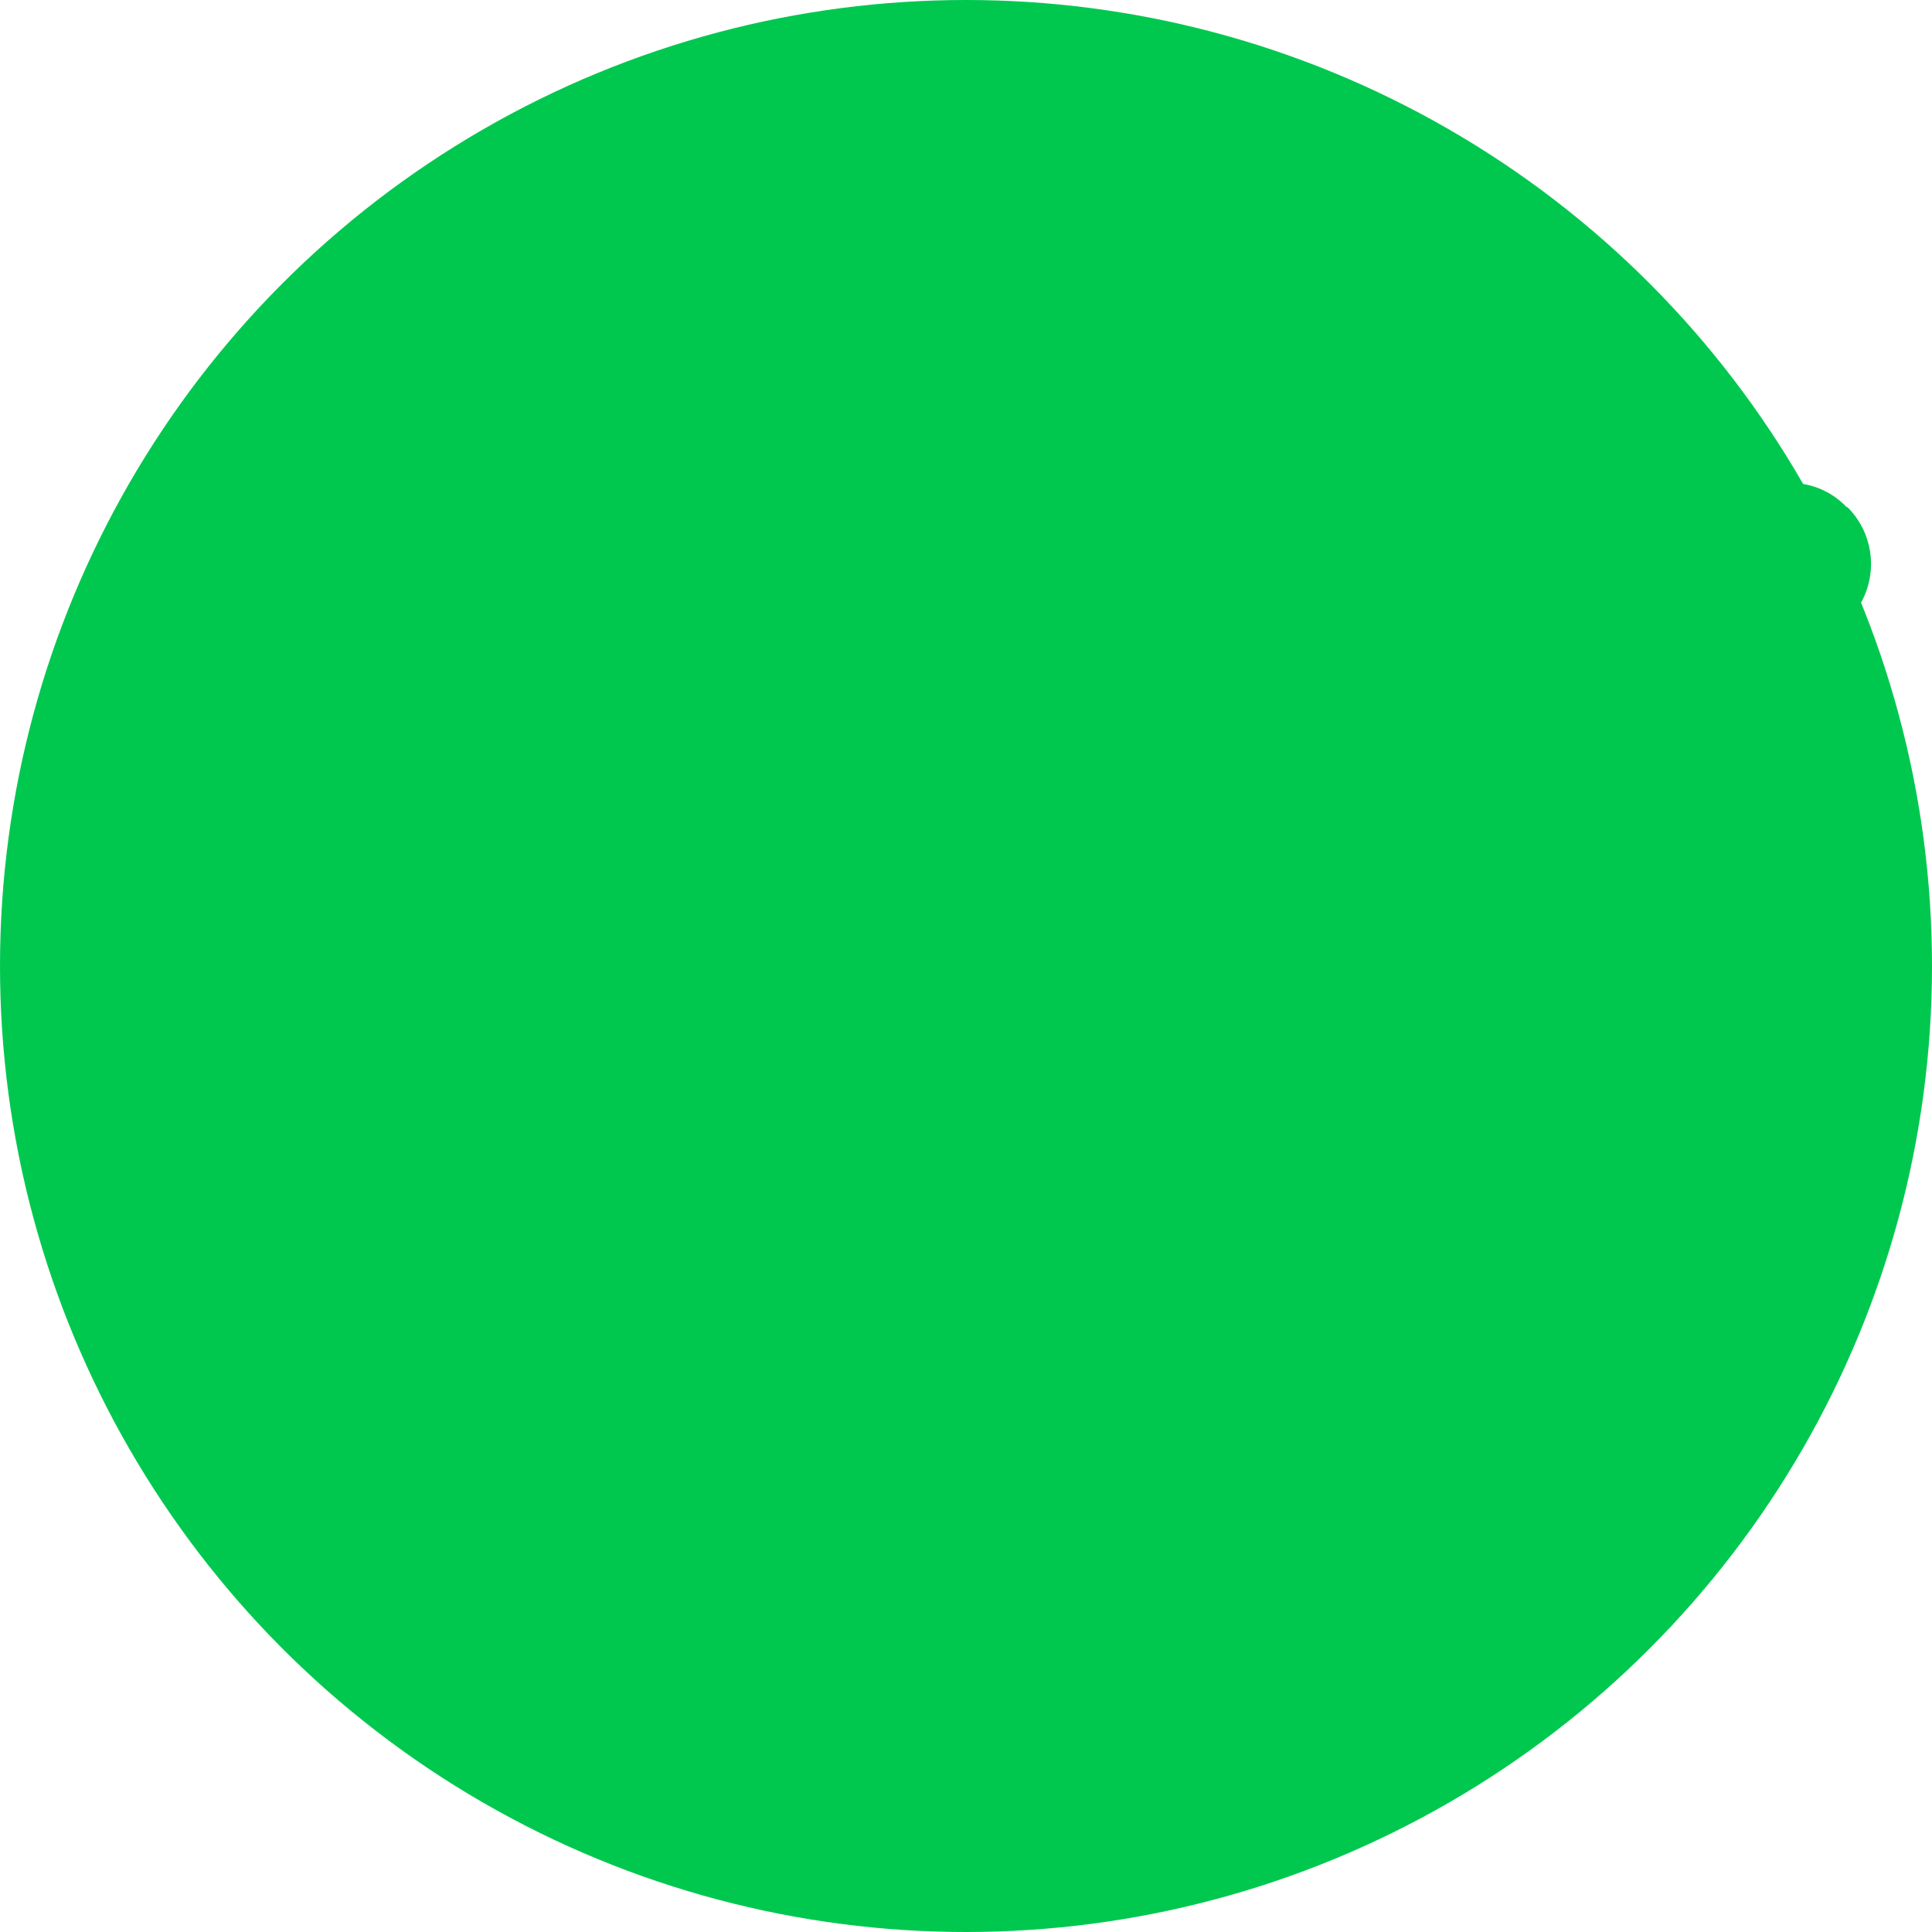 <svg width="24" height="24" viewBox="0 0 24 24" fill="none" xmlns="http://www.w3.org/2000/svg">
<circle cx="12" cy="12" r="12" fill="#00c84f26"/>
<g clip-path="url(#clip0_11_1250)">
<path d="M17.3 6.3C16.91 5.91 16.28 5.91 15.89 6.3L10.25 11.94L11.66 13.35L17.3 7.7C17.68 7.32 17.68 6.68 17.3 6.3ZM21.54 6.29L11.66 16.17L8.18 12.7C7.79 12.31 7.16 12.31 6.77 12.7C6.38 13.09 6.38 13.72 6.77 14.11L10.95 18.29C11.34 18.68 11.97 18.68 12.36 18.29L22.95 7.71C23.34 7.32 23.34 6.69 22.95 6.3H22.94C22.56 5.9 21.93 5.9 21.54 6.29ZM1.12 14.12L5.3 18.3C5.69 18.69 6.32 18.69 6.71 18.3L7.41 17.6L2.53 12.7C2.14 12.31 1.51 12.31 1.12 12.7C0.73 13.09 0.73 13.73 1.12 14.12Z" fill="#00c84f"/>
</g>
<defs>
<clipPath id="clip0_11_1250">
<rect width="24" height="24" fill="white"/>
</clipPath>
</defs>
</svg>
